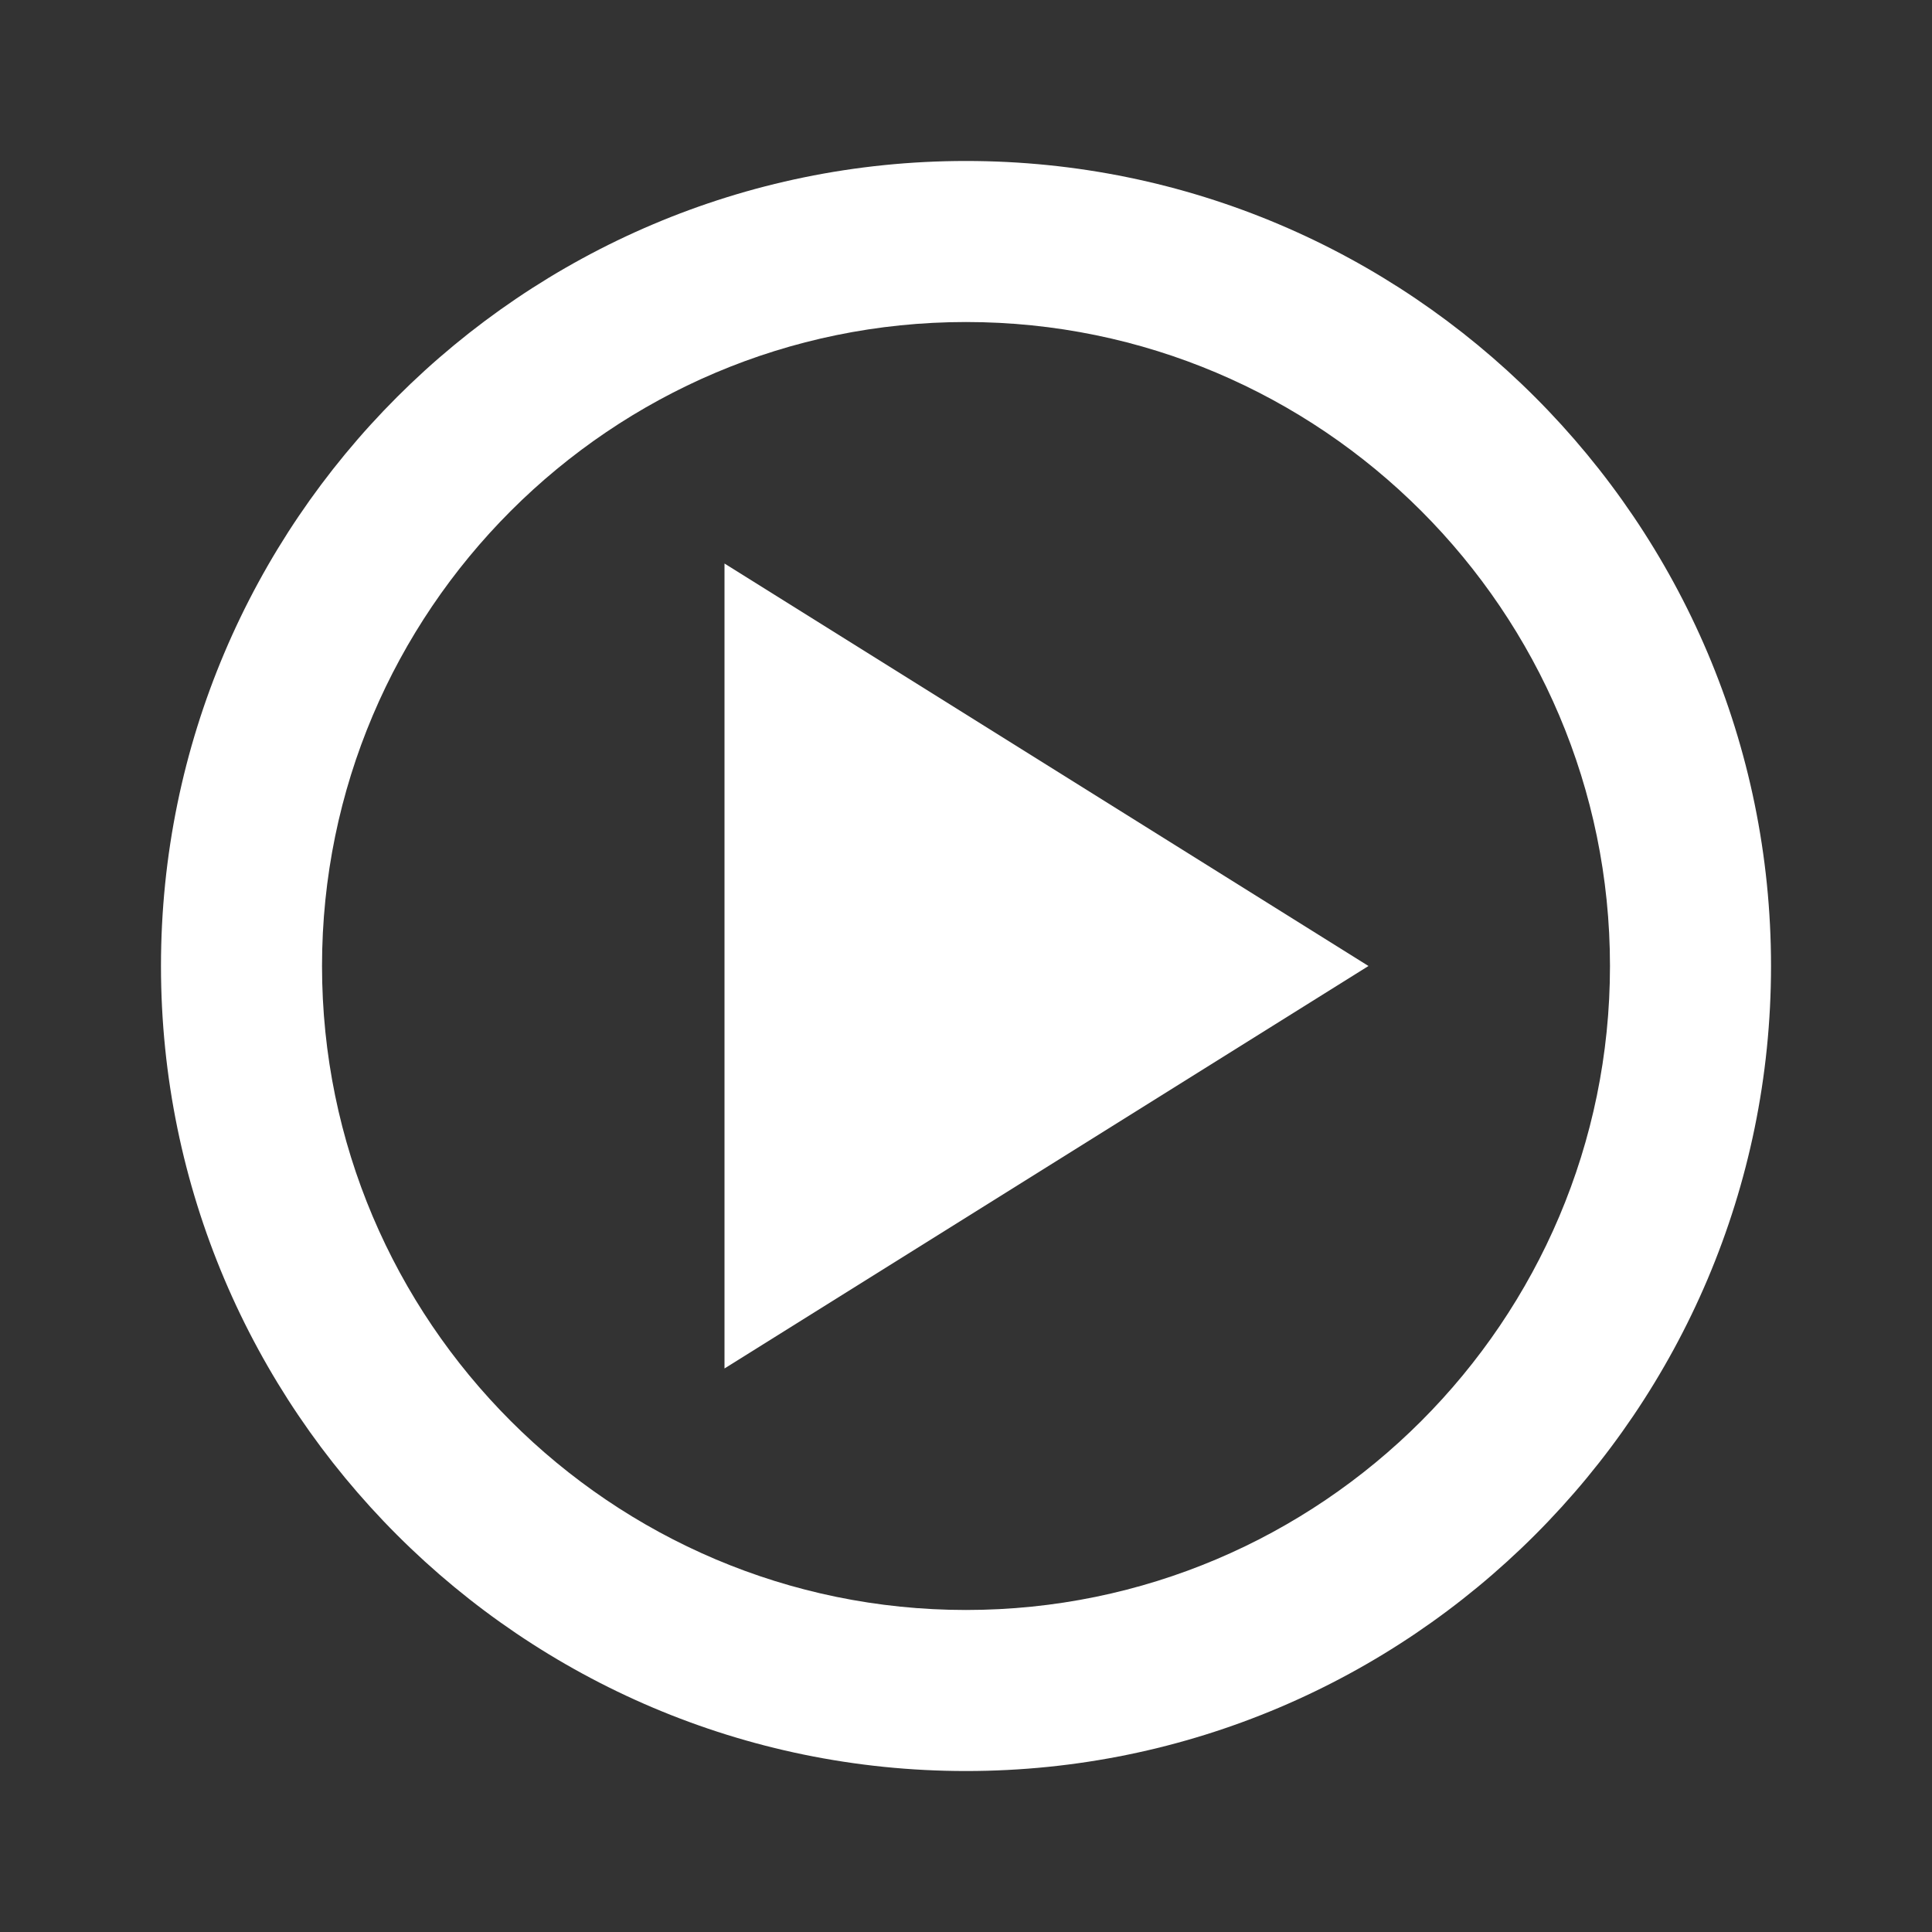 <svg xmlns="http://www.w3.org/2000/svg" width="28" height="28" fill="none"><rect width="100%" height="100%" fill="#333333" stroke="none"/><path fill="#fff" d="M14 2.333C7.567 2.333 2.333 7.567 2.333 14S7.567 25.667 14 25.667 25.667 20.433 25.667 14 20.433 2.333 14 2.333Zm0 21c-5.146 0-9.333-4.187-9.333-9.333S8.854 4.667 14 4.667 23.333 8.854 23.333 14 19.146 23.333 14 23.333Z"></path><path fill="#fff" d="M10.5 19.833 19.833 14 10.5 8.167v11.666Z"></path></svg>